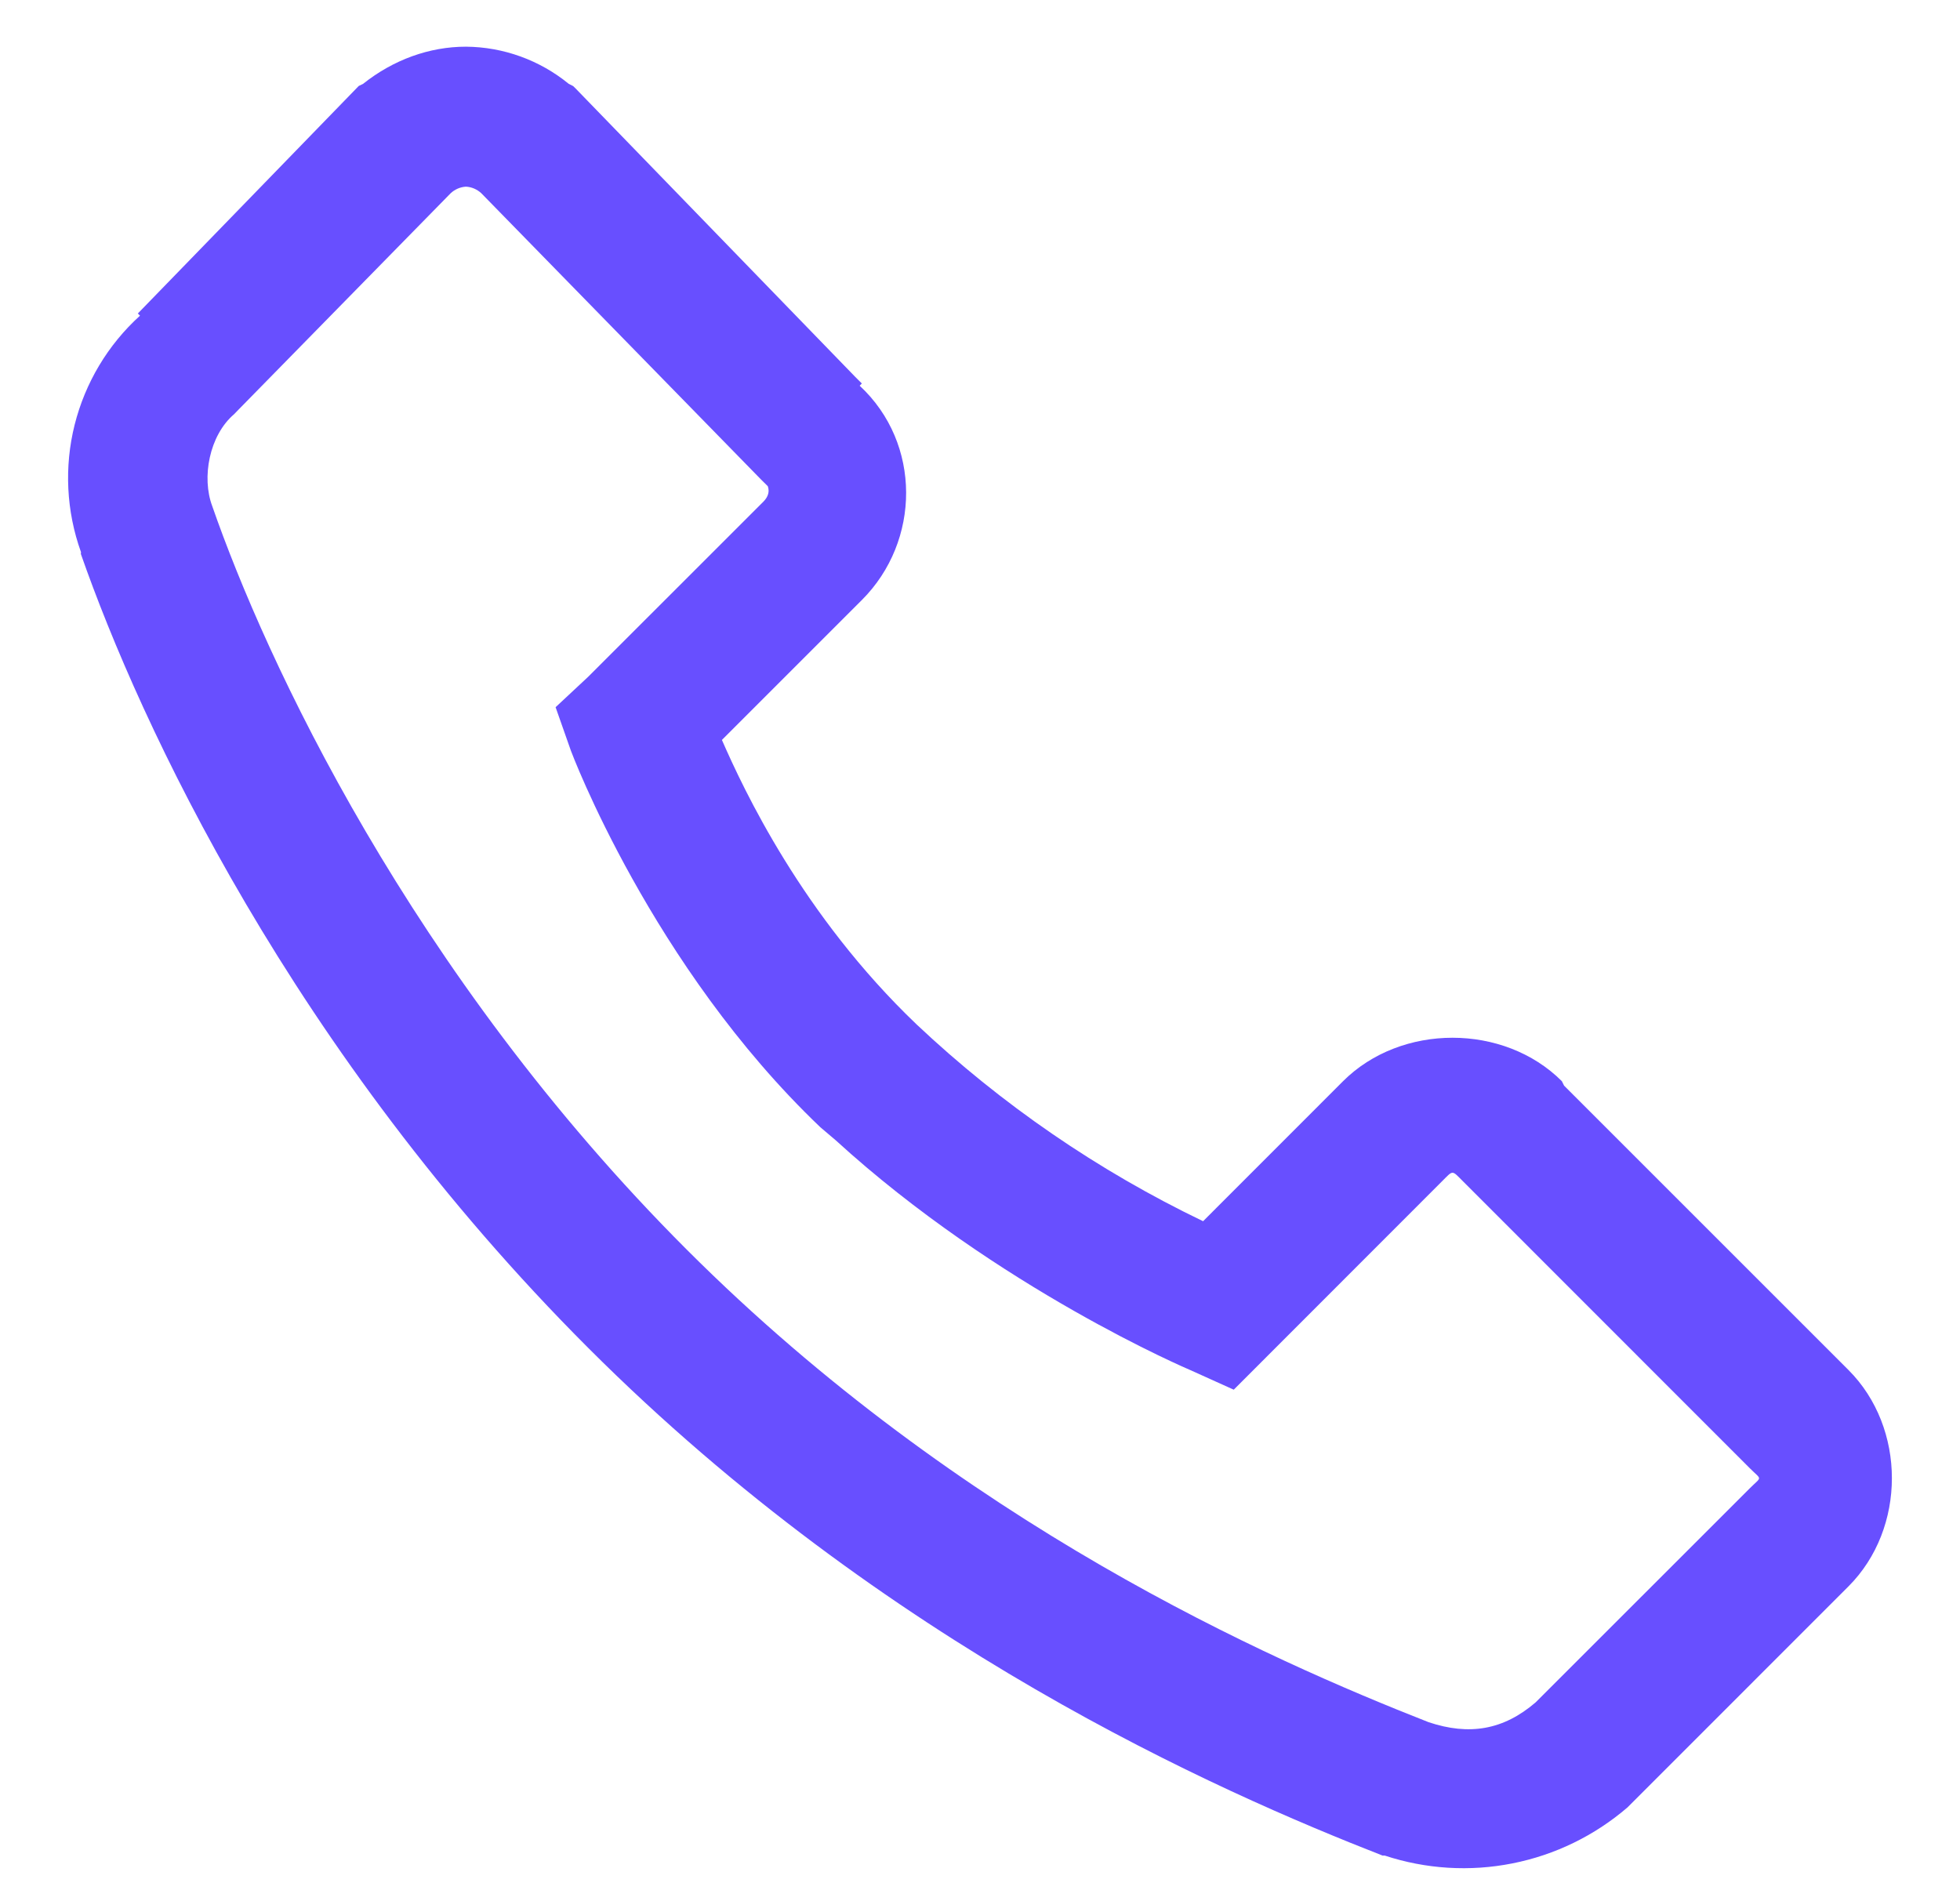 <svg width="28" height="27" viewBox="0 0 28 27" fill="none" xmlns="http://www.w3.org/2000/svg">
<path d="M6.656 0.667C6.133 0.667 5.617 0.855 5.187 1.198L5.125 1.228L5.094 1.26L1.969 4.479L2 4.51C1.541 4.926 1.217 5.469 1.066 6.07C0.916 6.67 0.947 7.302 1.156 7.886C1.16 7.894 1.152 7.909 1.156 7.917C2.004 10.342 4.172 15.027 8.406 19.261C12.656 23.511 17.402 25.593 19.75 26.511H19.781C20.369 26.705 20.998 26.744 21.606 26.623C22.214 26.503 22.78 26.227 23.25 25.823L26.406 22.666C27.234 21.838 27.234 20.401 26.406 19.573L22.344 15.511L22.312 15.447C21.484 14.62 20.016 14.62 19.187 15.447L17.187 17.448C15.686 16.726 14.305 15.778 13.094 14.636C11.457 13.072 10.621 11.275 10.313 10.572L12.313 8.572C13.153 7.732 13.168 6.335 12.281 5.511L12.312 5.479L12.219 5.386L8.219 1.26L8.188 1.23L8.125 1.198C7.71 0.859 7.192 0.671 6.656 0.667ZM6.656 2.667C6.738 2.671 6.815 2.705 6.875 2.76L10.875 6.854L10.969 6.947C10.961 6.939 11.027 7.045 10.906 7.167L8.406 9.666L7.937 10.104L8.157 10.729C8.157 10.729 9.305 13.803 11.719 16.105L11.938 16.291C14.261 18.413 17 19.573 17 19.573L17.625 19.855L20.594 16.884C20.766 16.713 20.734 16.713 20.906 16.884L25 20.98C25.172 21.151 25.172 21.09 25 21.261L21.937 24.323C21.477 24.718 20.988 24.8 20.407 24.605C18.141 23.715 13.738 21.78 9.812 17.855C5.855 13.898 3.789 9.409 3.032 7.231C2.879 6.824 2.988 6.223 3.344 5.918L3.406 5.854L6.438 2.761C6.497 2.706 6.574 2.672 6.655 2.667H6.656Z" fill="#684FFF"/>
</svg>
